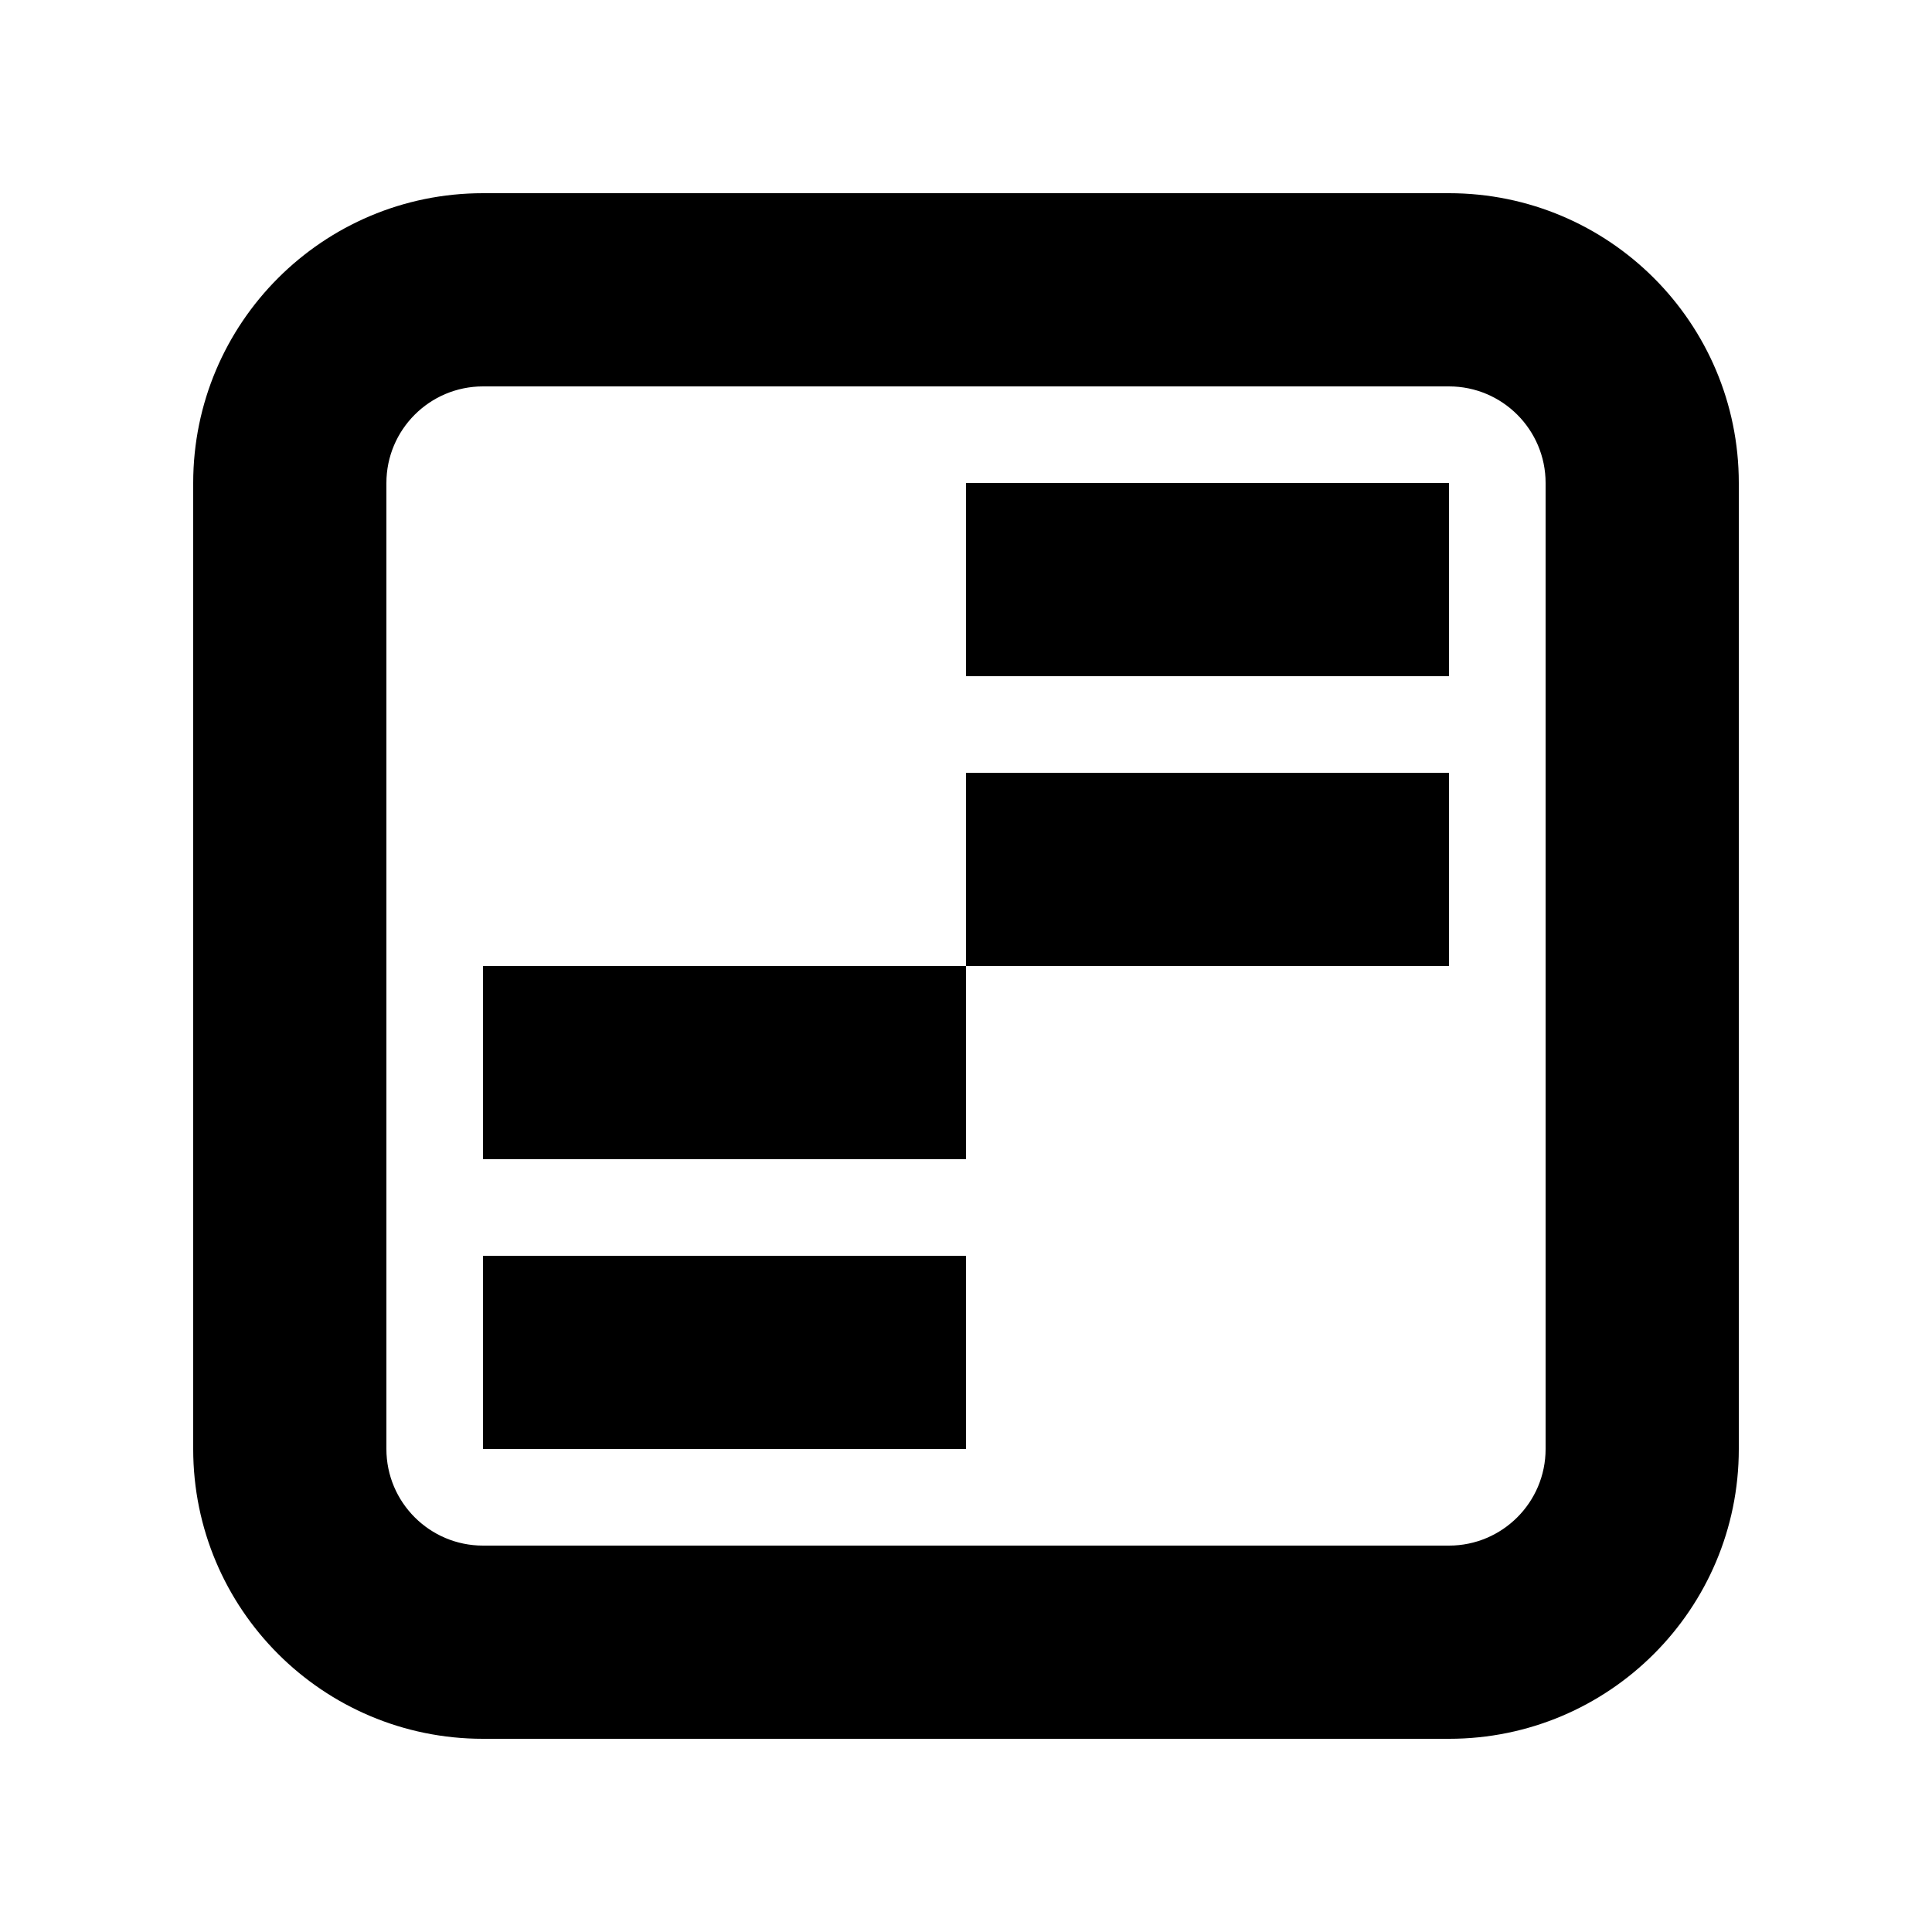 <svg xmlns="http://www.w3.org/2000/svg" width="20" height="20" viewBox="0 0 20 20" fill="none"><rect width="20" height="20" fill="none"/>
<path d="M10 15H5V13H10V15Z" fill="#000000"/>
<path d="M10 12H5V10H10V12Z" fill="#000000"/>
<path d="M15 10H10V8H15V10Z" fill="#000000"/>
<path d="M15 7H10V5H15V7Z" fill="#000000"/>
<path d="M15 2C16.657 2 18 3.343 18 5V15C18 16.657 16.657 18 15 18H5C3.343 18 2 16.657 2 15V5C2 3.343 3.343 2 5 2H15ZM5 4C4.448 4 4 4.448 4 5V15C4 15.552 4.448 16 5 16H15C15.552 16 16 15.552 16 15V5C16 4.448 15.552 4 15 4H5Z" fill="#000000"/>
</svg>
